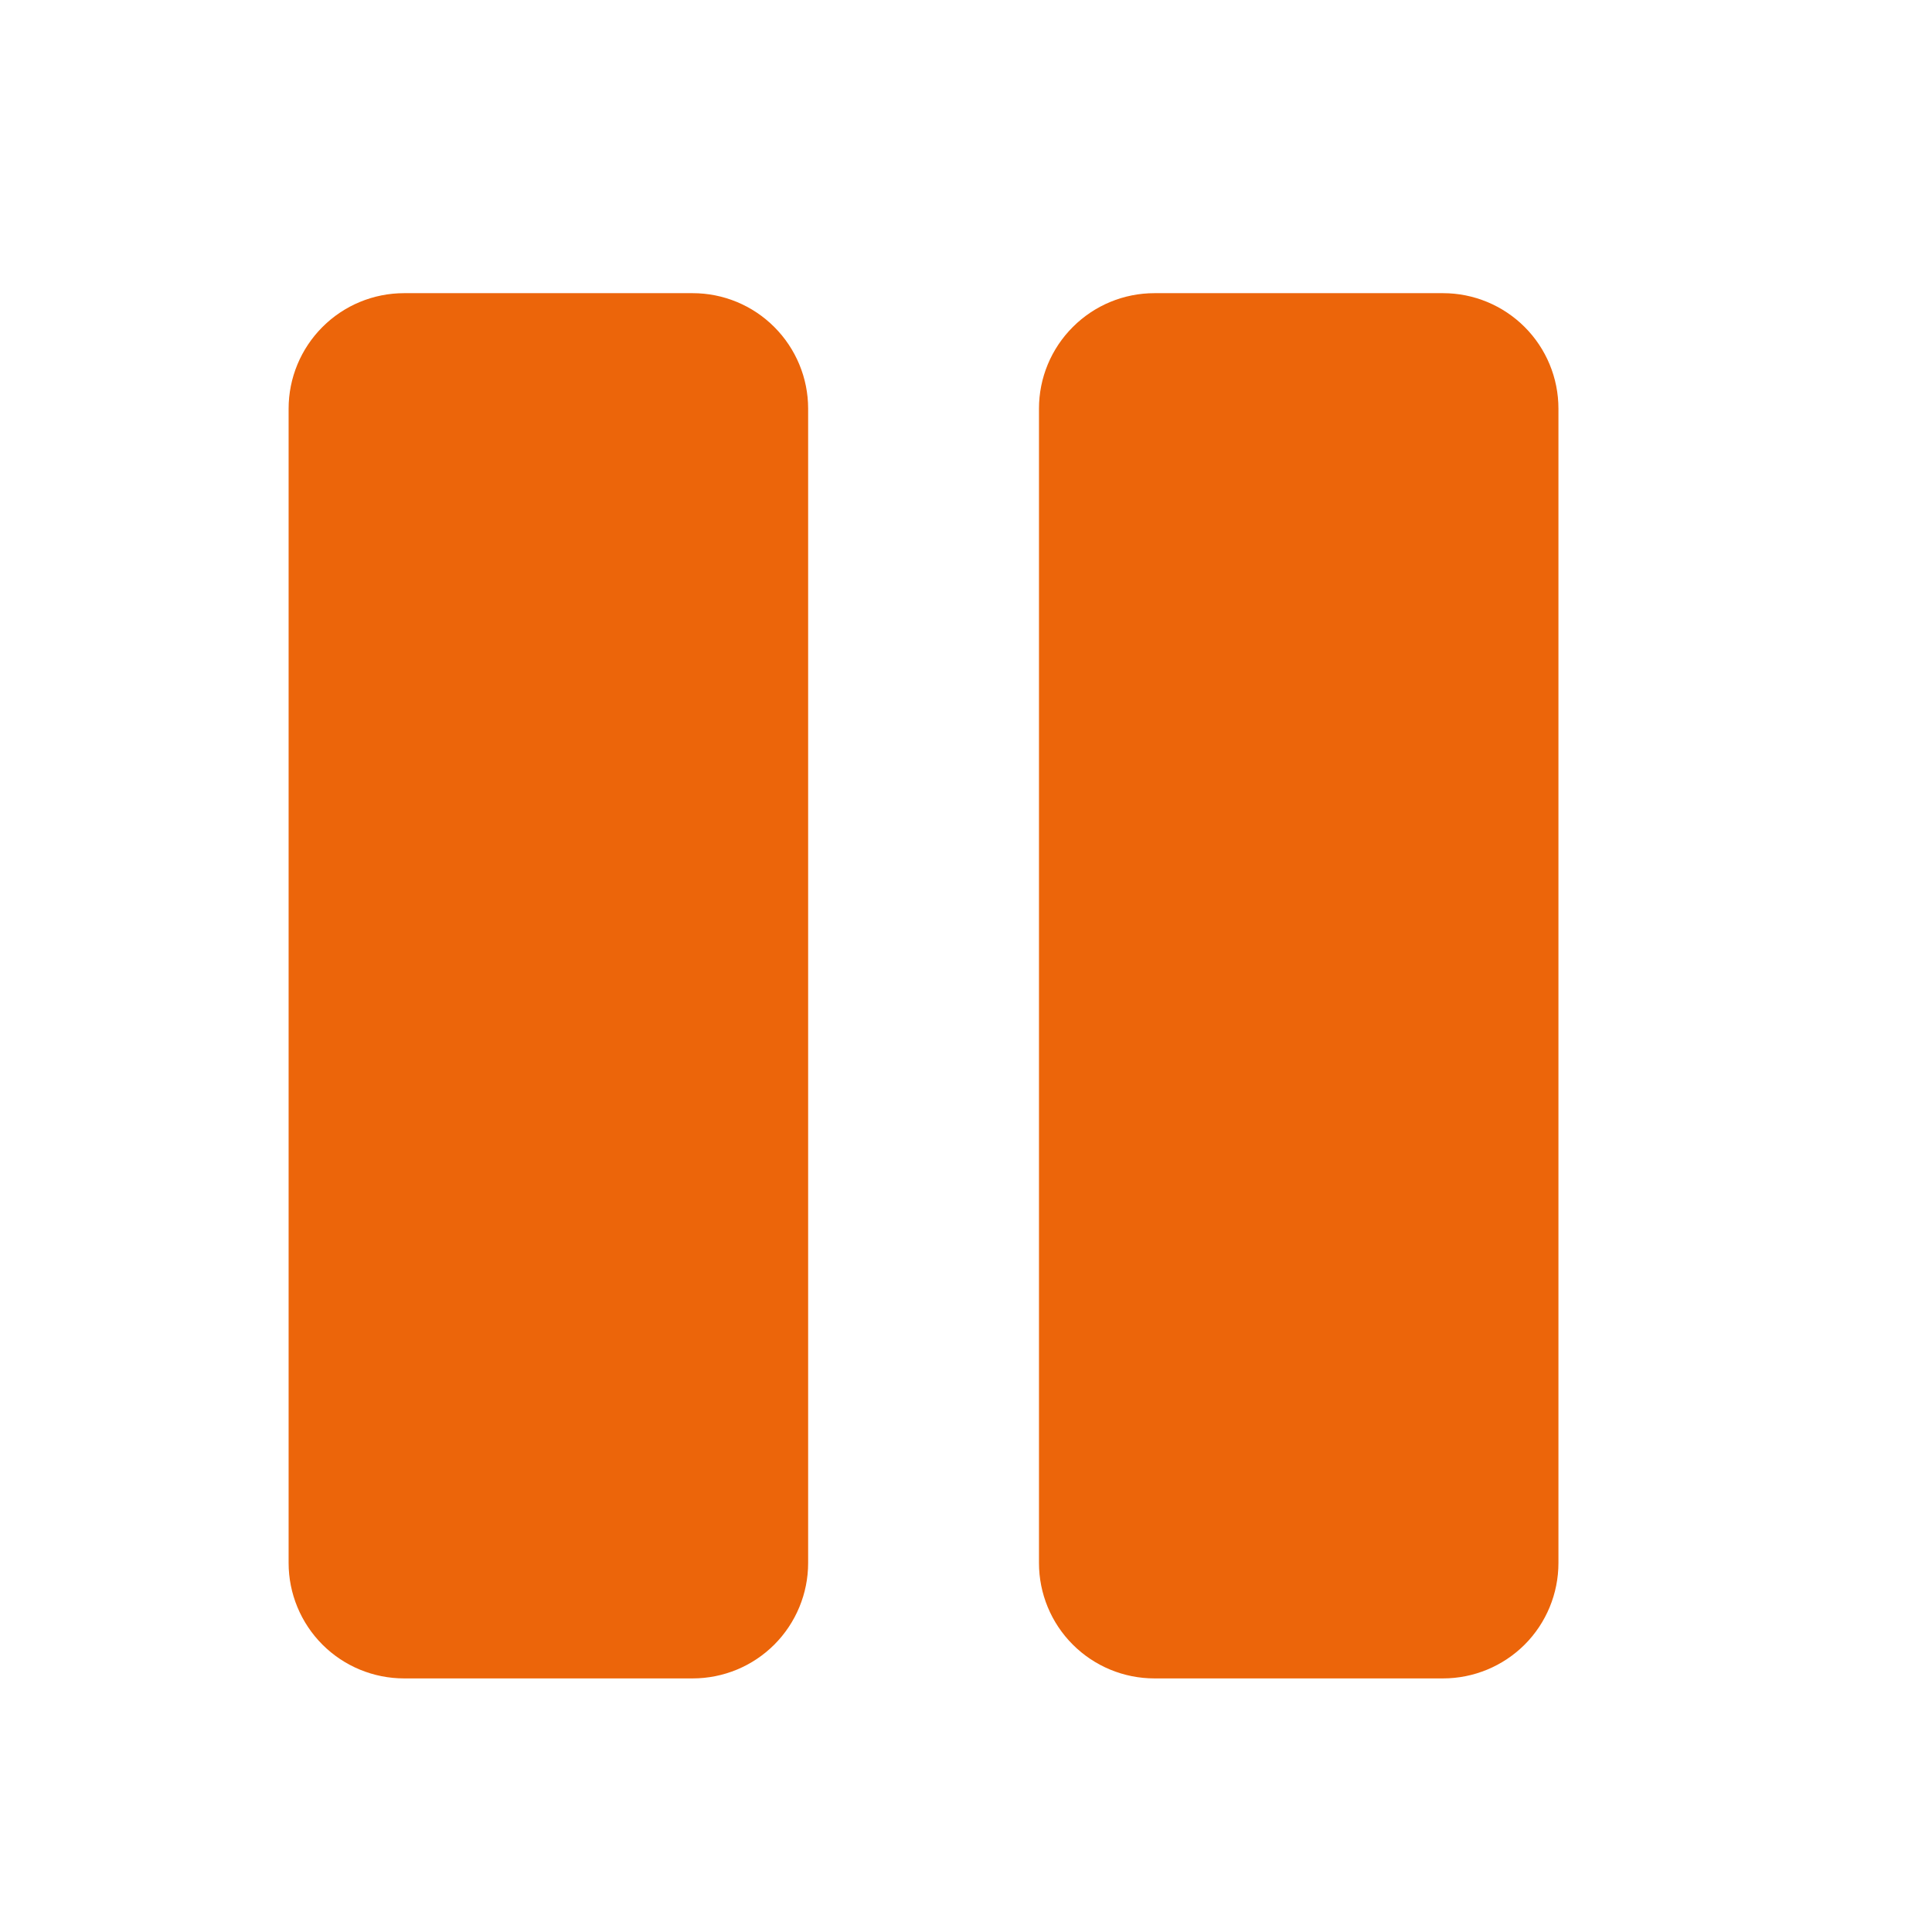 <svg width="31" height="31" viewBox="0 0 31 31" fill="none" xmlns="http://www.w3.org/2000/svg">
<path d="M25.006 6.556V25.079C25.006 25.57 24.811 26.042 24.464 26.389C24.116 26.736 23.645 26.931 23.154 26.931H18.523C18.032 26.931 17.561 26.736 17.214 26.389C16.866 26.042 16.671 25.57 16.671 25.079V6.556C16.671 6.065 16.866 5.594 17.214 5.247C17.561 4.899 18.032 4.704 18.523 4.704H23.154C23.645 4.704 24.116 4.899 24.464 5.247C24.811 5.594 25.006 6.065 25.006 6.556ZM11.114 4.704H6.484C5.992 4.704 5.521 4.899 5.174 5.247C4.827 5.594 4.631 6.065 4.631 6.556V25.079C4.631 25.57 4.827 26.042 5.174 26.389C5.521 26.736 5.992 26.931 6.484 26.931H11.114C11.606 26.931 12.077 26.736 12.424 26.389C12.771 26.042 12.967 25.57 12.967 25.079V6.556C12.967 6.065 12.771 5.594 12.424 5.247C12.077 4.899 11.606 4.704 11.114 4.704Z" fill="#EC650A"/>
</svg>
